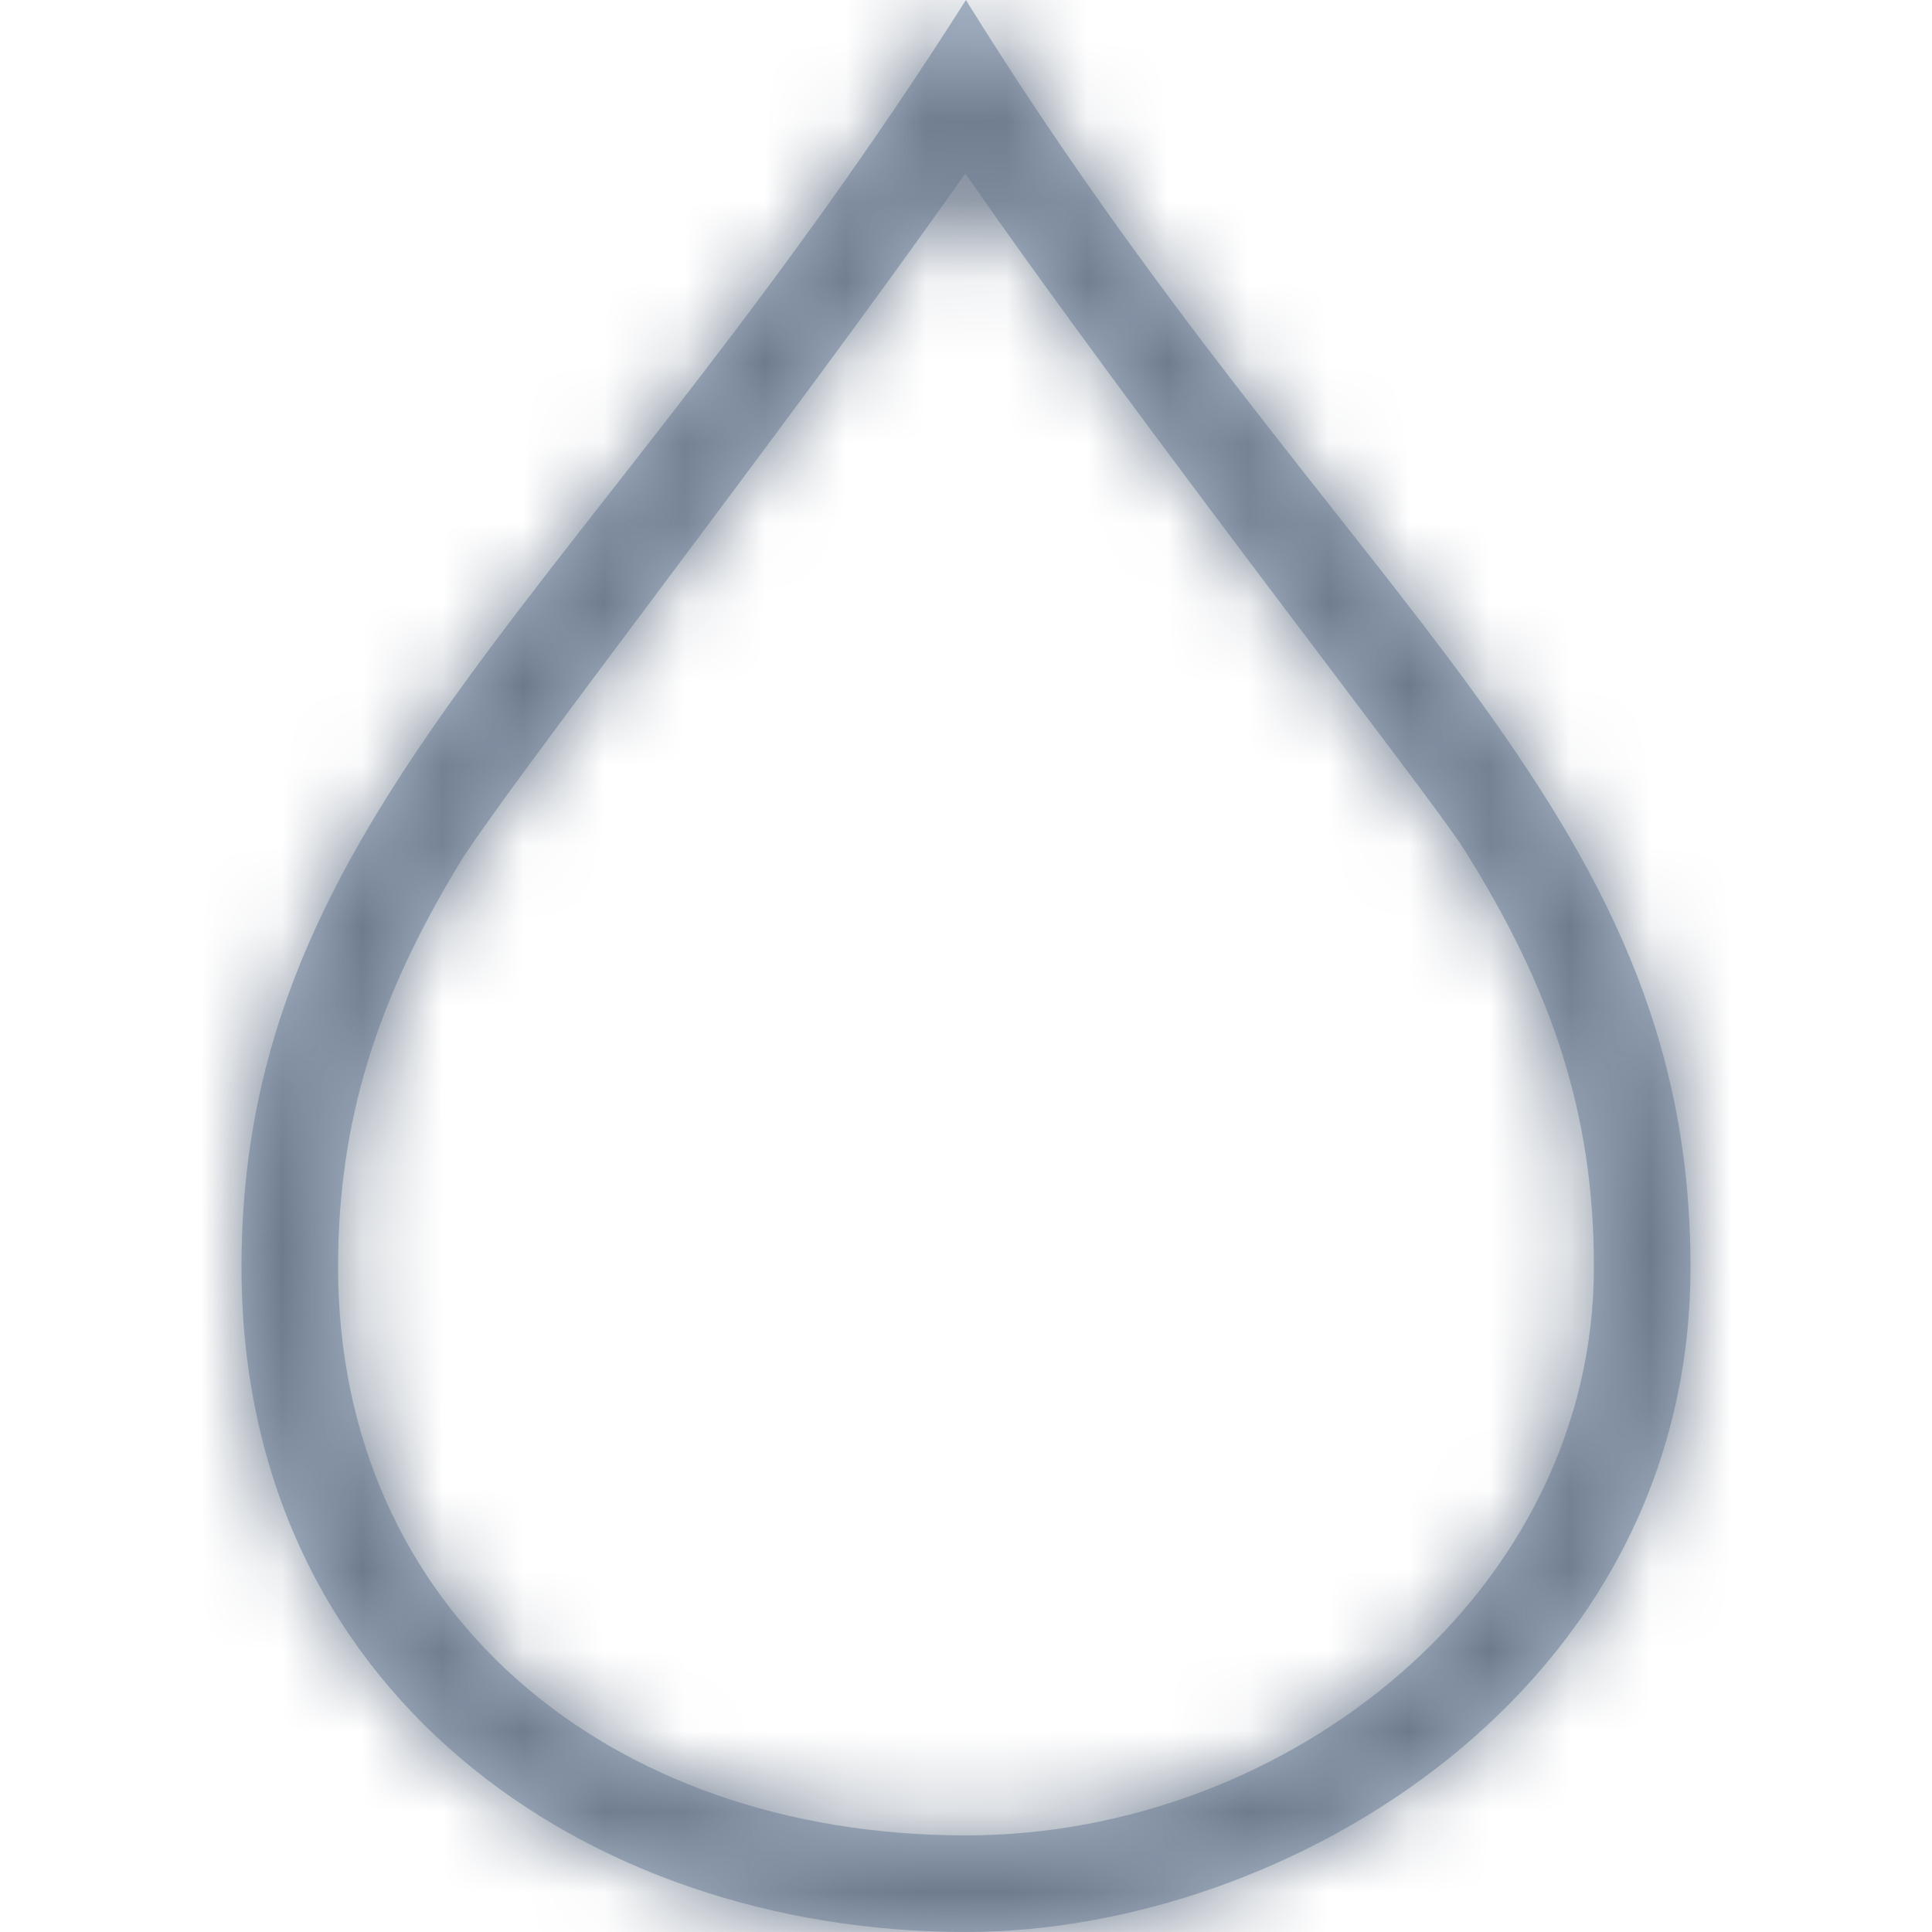 <?xml version="1.0" encoding="UTF-8"?>
<svg width="24px" height="24px" viewBox="0 0 24 24" version="1.1" xmlns="http://www.w3.org/2000/svg" xmlns:xlink="http://www.w3.org/1999/xlink">
    <!-- Generator: Sketch 52 (66869) - http://www.bohemiancoding.com/sketch -->
    <title>Icon/Oil</title>
    <desc>Created with Sketch.</desc>
    <defs>
        <path d="M5.704,10.731 C4.673,12.433 4.2,13.939 4.2,15.739 C4.2,19.981 7.519,22.8 11.999,22.8 C16.023,22.8 19.8,19.762 19.8,15.739 C19.8,13.851 19.292,12.303 18.174,10.531 C17.775,9.899 14.156,5.272 11.991,2.155 C9.844,5.209 6.23,9.864 5.704,10.731 Z M11.999,24 C7.259,24 3,21 3,15.739 C3,10.086 7.259,7.467 11.999,0 C16.633,7.467 21,9.965 21,15.739 C21,21 16,24 11.999,24 Z" id="path-1"></path>
    </defs>
    <g id="Icon/Oil" stroke="none" stroke-width="1" fill="none" fill-rule="evenodd">
        <mask id="mask-2" fill="white">
            <use xlink:href="#path-1"></use>
        </mask>
        <use id="Shape" fill="#ACBACC" fill-rule="nonzero" xlink:href="#path-1"></use>
        <g id="Colour/Primary-Grey" mask="url(#mask-2)" fill="#6C798B">
            <rect x="0" y="0" width="24" height="24"></rect>
        </g>
    </g>
</svg>